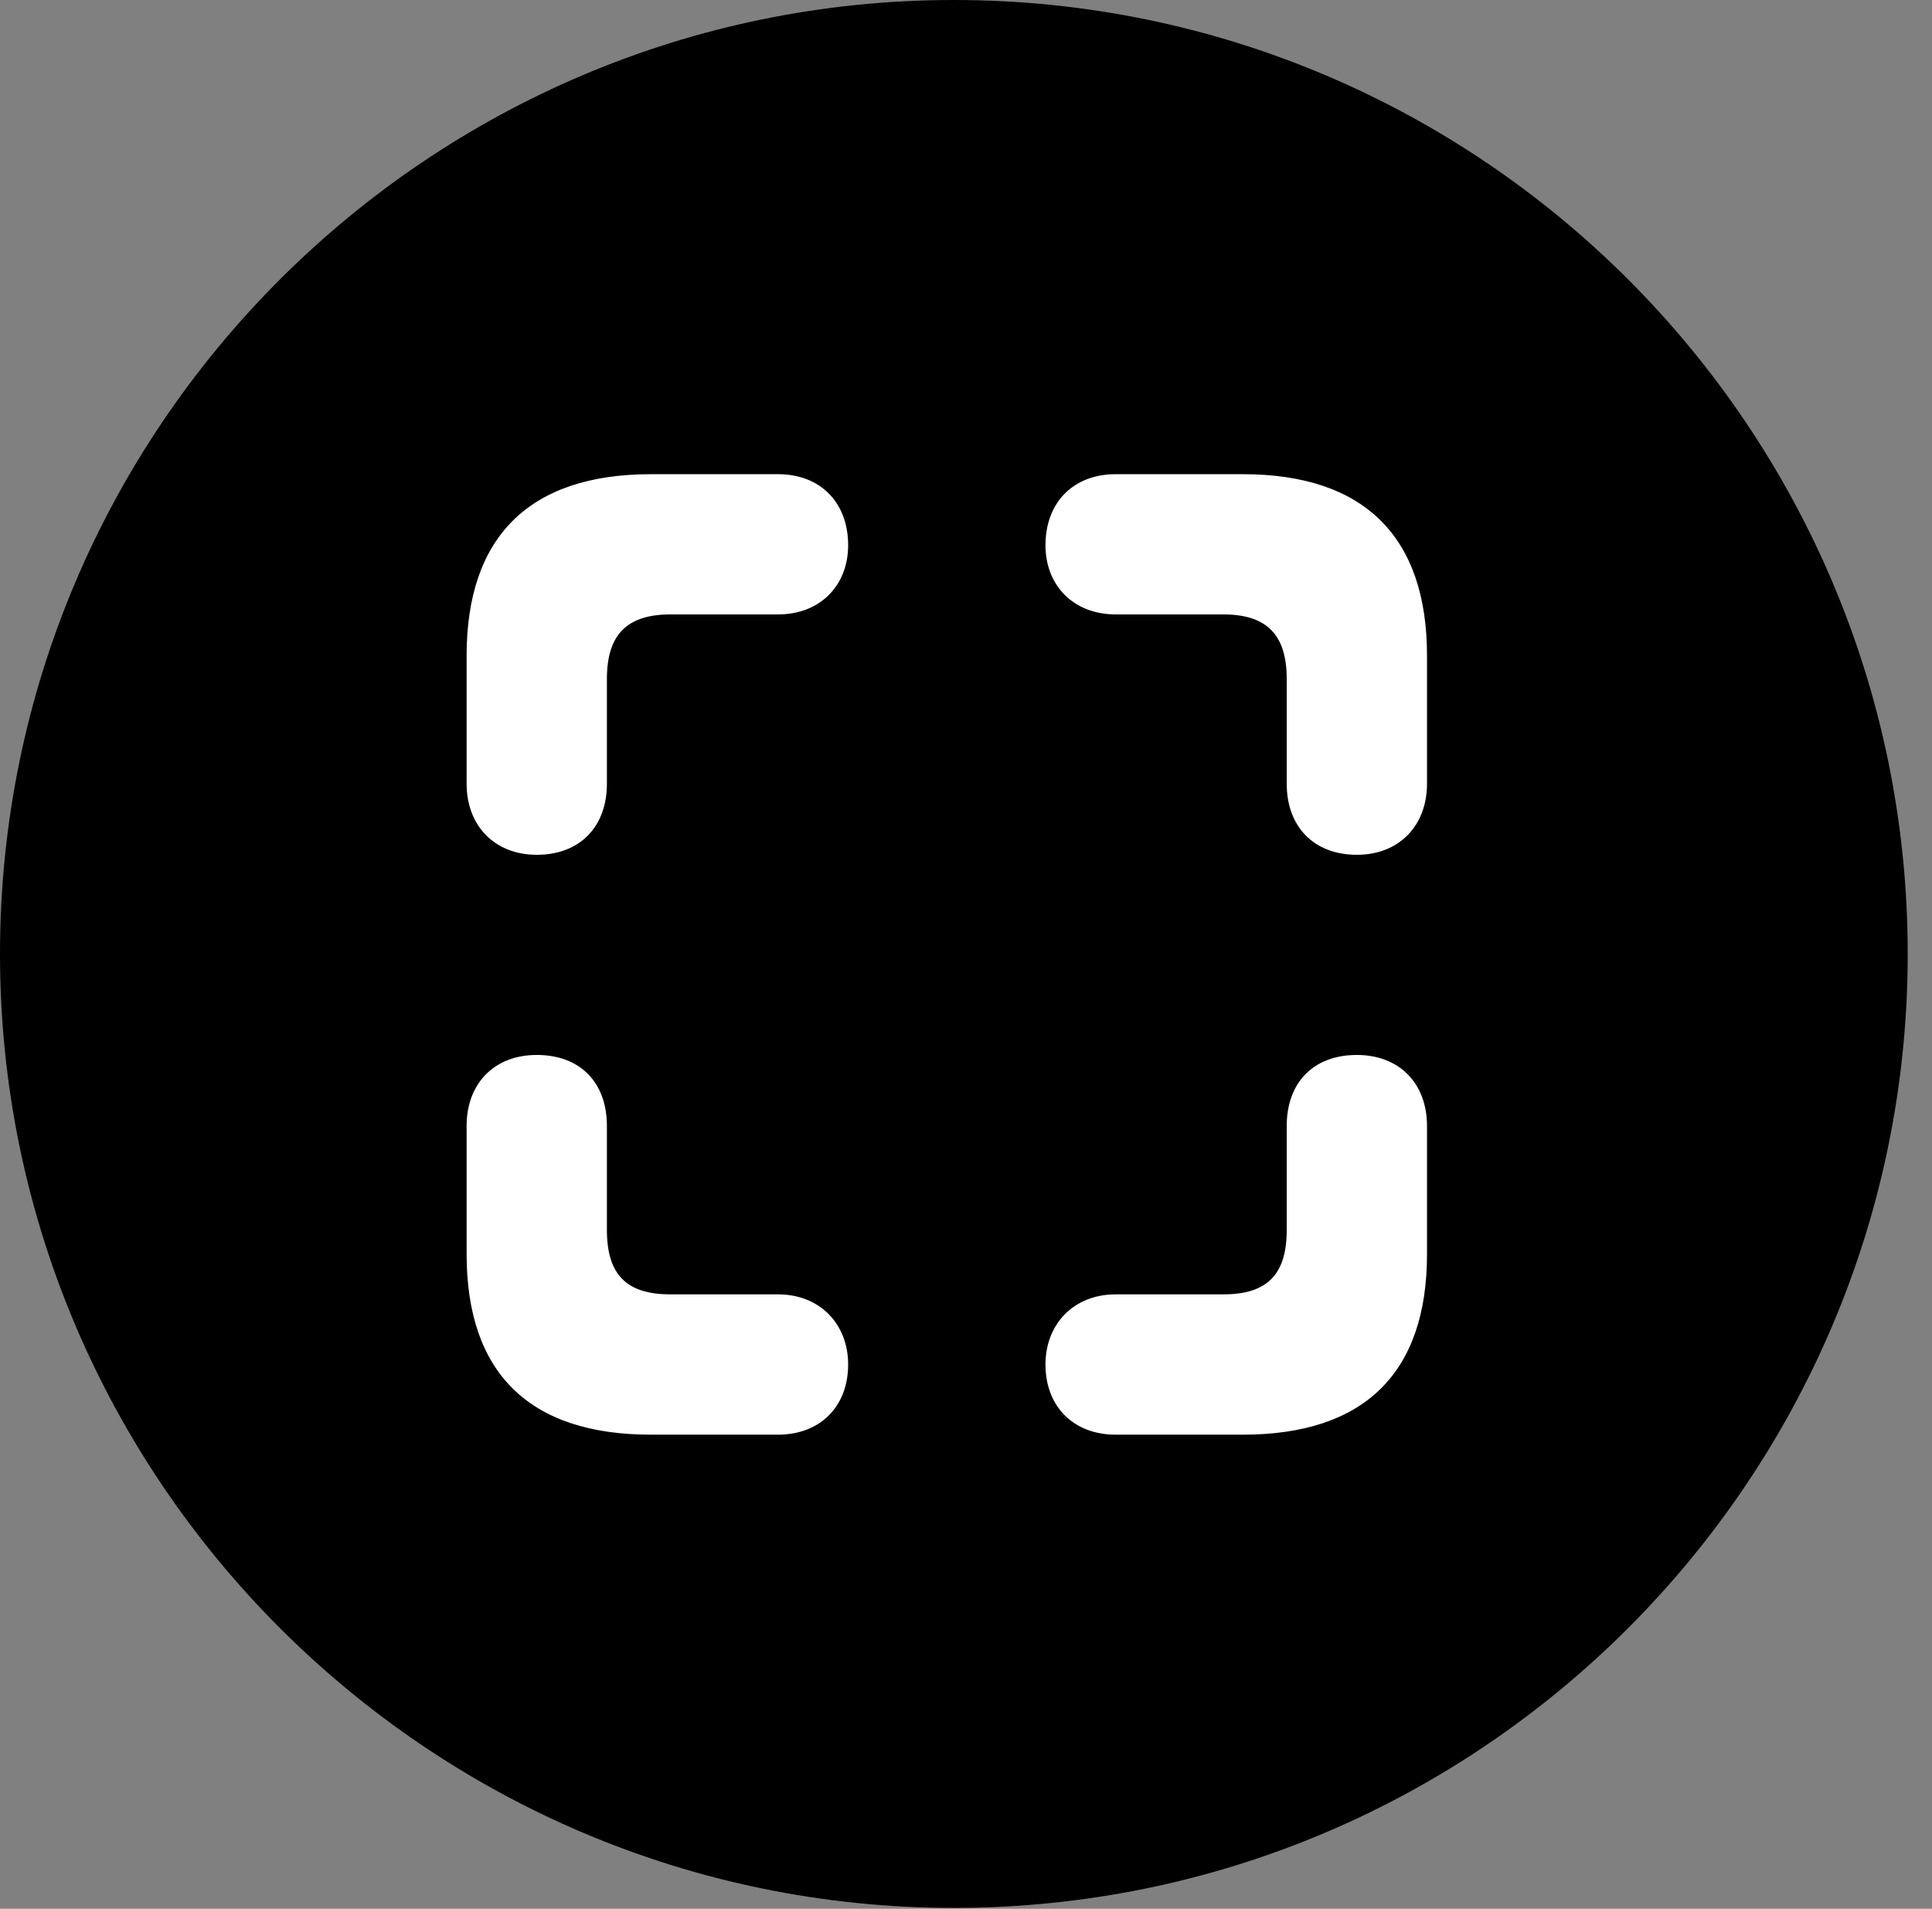 <svg version="1.1" xmlns="http://www.w3.org/2000/svg" xmlns:xlink="http://www.w3.org/1999/xlink" viewBox="0 0 28.246 27.904">
 <rect x="0" y="0" width="28.246" height="27.904" fill="#808080" stroke="none"/>
 <g>
  
  <path d="M13.945 27.891C21.643 27.891 27.891 21.629 27.891 13.945C27.891 6.248 21.643 0 13.945 0C6.262 0 0 6.248 0 13.945C0 21.629 6.262 27.891 13.945 27.891Z" style="fill:hsl(0 0 0/0.85)"></path>
  <path d="M9.516 6.932L11.375 6.932C11.99 6.932 12.4 7.342 12.4 7.971C12.4 8.559 11.99 8.982 11.375 8.982L9.803 8.982C9.16 8.982 8.873 9.283 8.873 9.926L8.873 11.457C8.873 12.086 8.477 12.496 7.848 12.496C7.232 12.496 6.822 12.072 6.822 11.457L6.822 9.584C6.822 7.848 7.738 6.932 9.516 6.932ZM18.17 6.932C19.947 6.932 20.863 7.848 20.863 9.584L20.863 11.457C20.863 12.072 20.453 12.496 19.838 12.496C19.209 12.496 18.812 12.086 18.812 11.457L18.812 9.926C18.812 9.283 18.525 8.982 17.883 8.982L16.311 8.982C15.695 8.982 15.285 8.559 15.285 7.971C15.285 7.342 15.695 6.932 16.311 6.932ZM9.516 20.973C7.738 20.973 6.822 20.07 6.822 18.334L6.822 16.461C6.822 15.832 7.232 15.422 7.848 15.422C8.477 15.422 8.873 15.818 8.873 16.461L8.873 17.979C8.873 18.635 9.16 18.922 9.803 18.922L11.375 18.922C11.99 18.922 12.4 19.359 12.4 19.947C12.4 20.562 11.99 20.973 11.375 20.973ZM18.17 20.973L16.311 20.973C15.695 20.973 15.285 20.562 15.285 19.947C15.285 19.359 15.695 18.922 16.311 18.922L17.883 18.922C18.525 18.922 18.812 18.635 18.812 17.979L18.812 16.461C18.812 15.818 19.209 15.422 19.838 15.422C20.453 15.422 20.863 15.832 20.863 16.461L20.863 18.334C20.863 20.07 19.947 20.973 18.17 20.973Z" style="fill:white"></path>
 </g>
</svg>